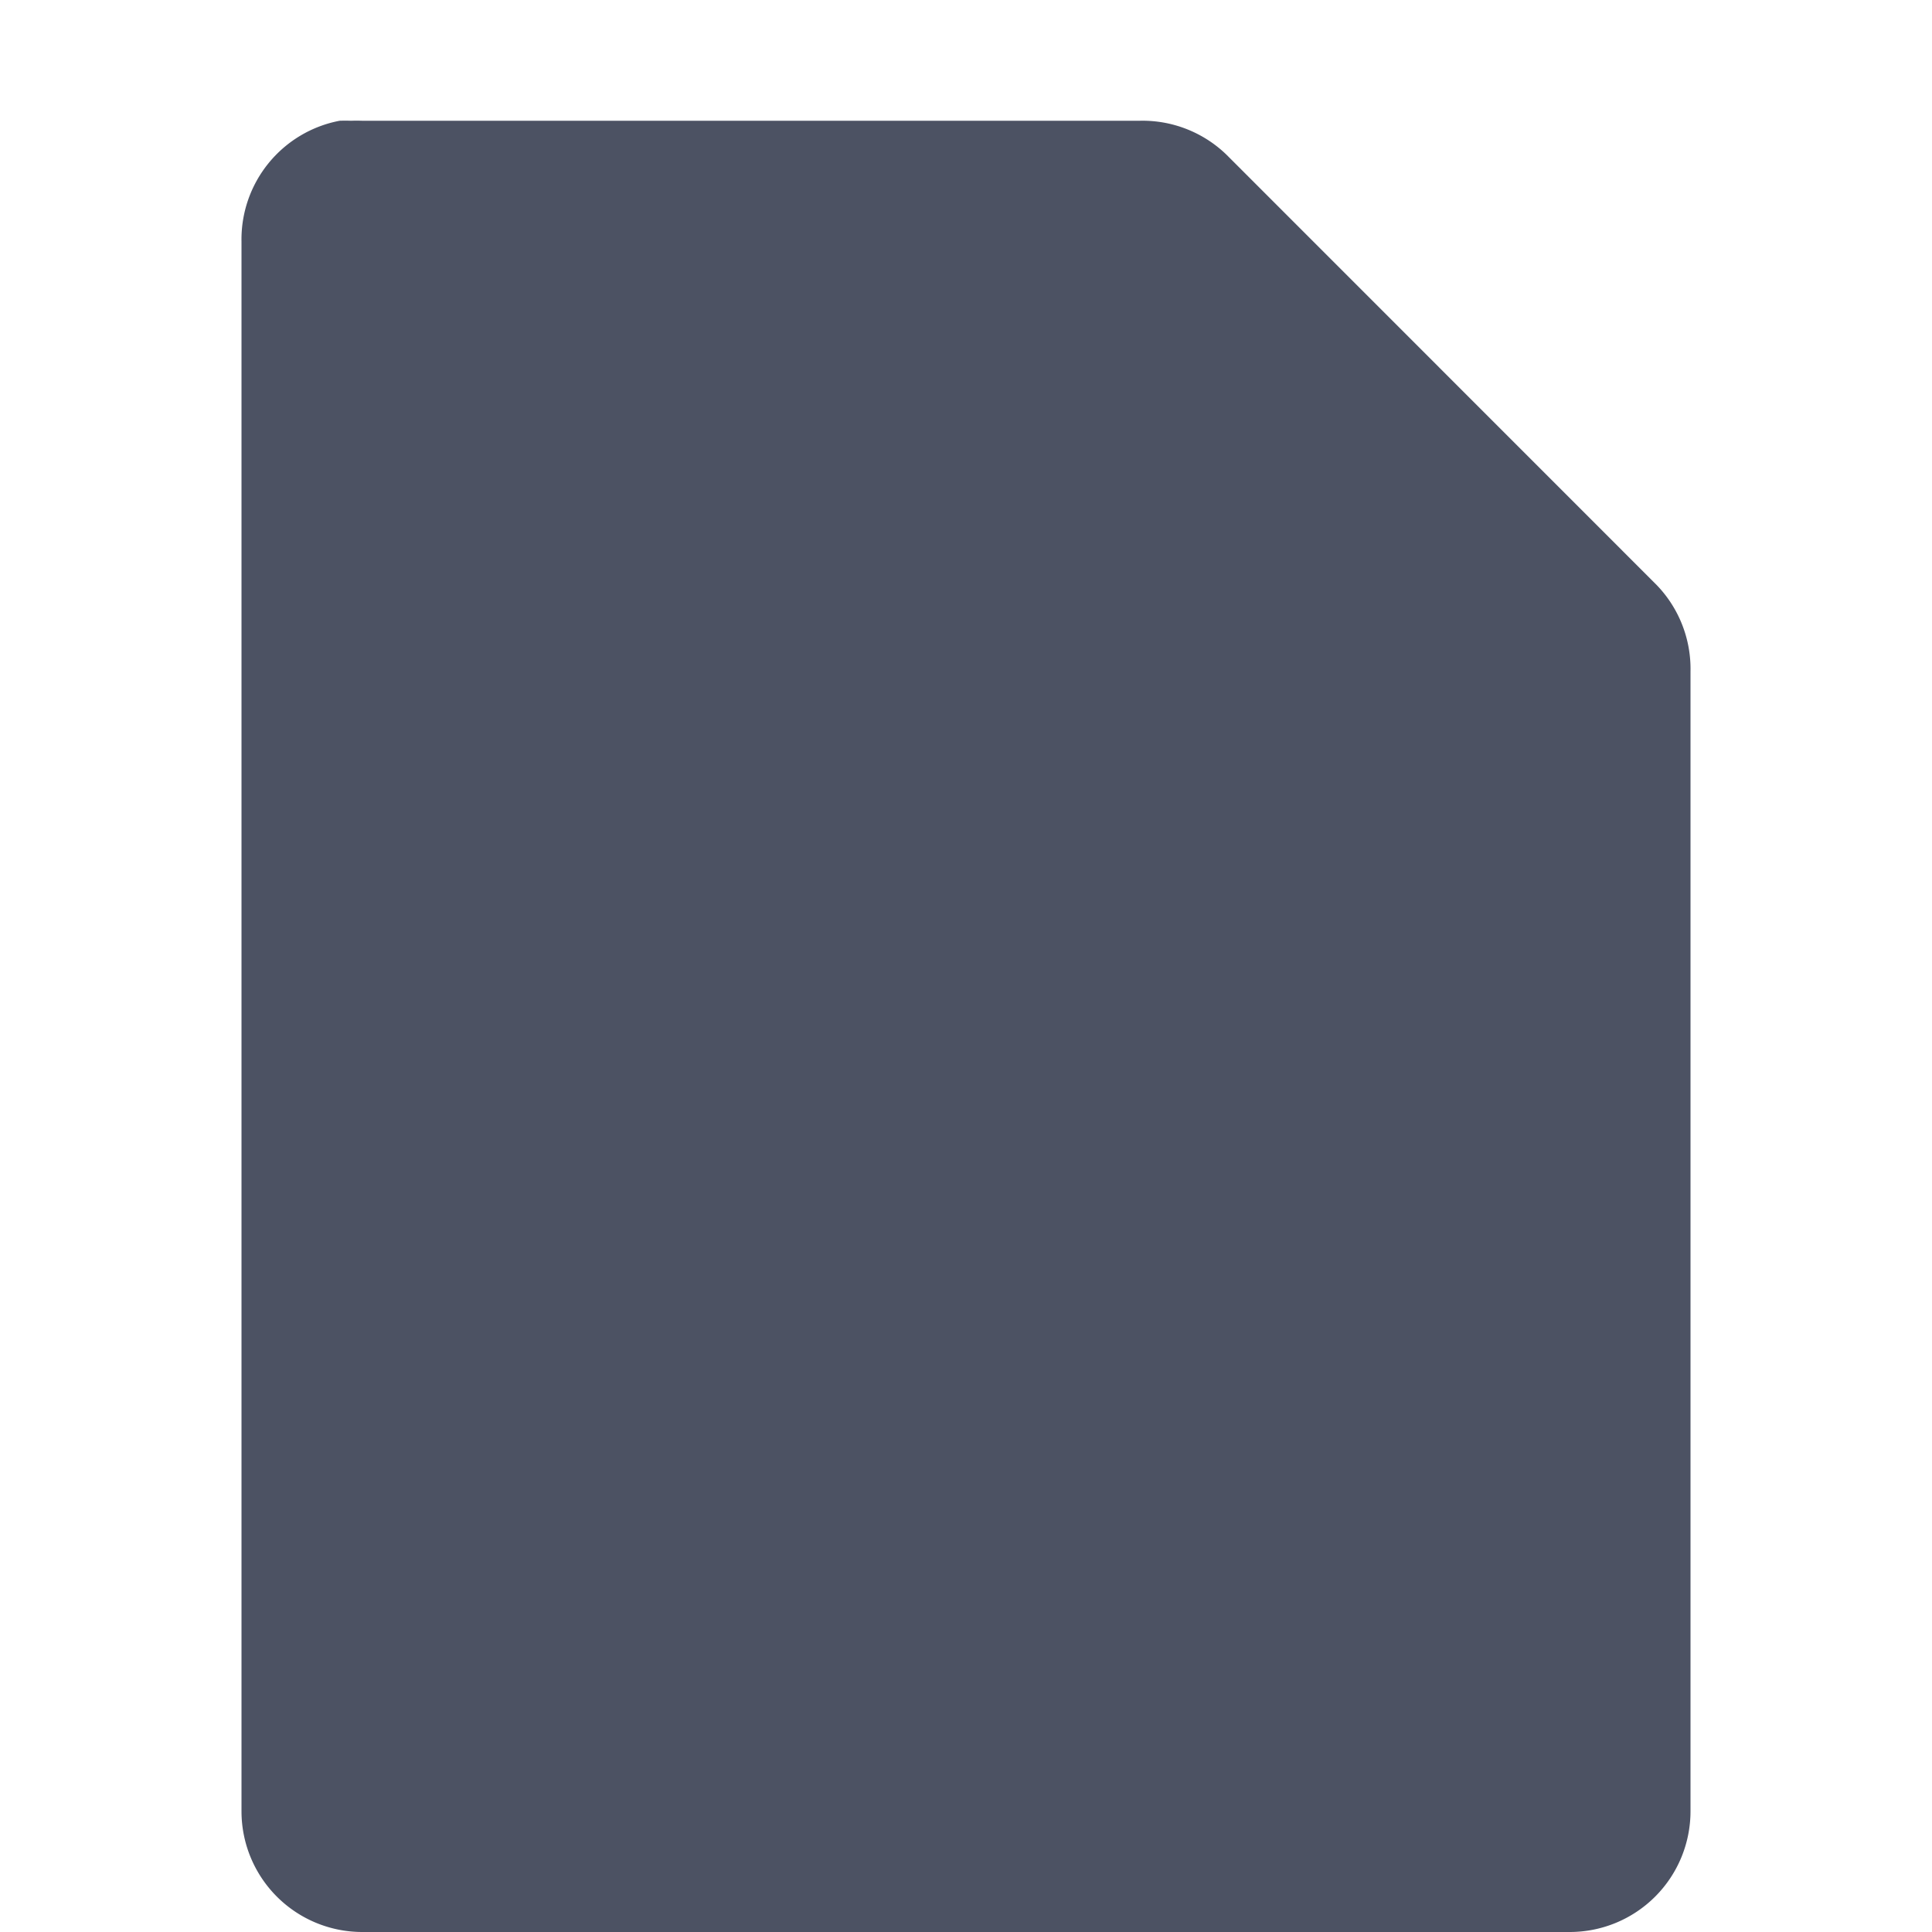 <svg xmlns="http://www.w3.org/2000/svg" width="16" height="16">
    <path d="M2.813 1A1 1 0 002 2v13a1 1 0 001 1h10a1 1 0 001-1V5.562a1 1 0 00-.281-.718L10.156 1.28A1 1 0 009.438 1H3a1.464 1.464 0 00-.094 0 1.464 1.464 0 00-.093 0z" style="line-height:normal;-inkscape-font-specification:Sans;text-indent:0;text-align:start;text-decoration-line:none;text-transform:none;marker:none" color="#000" font-weight="400" font-family="Sans" overflow="visible" fill="#4c5263"/>
</svg>
